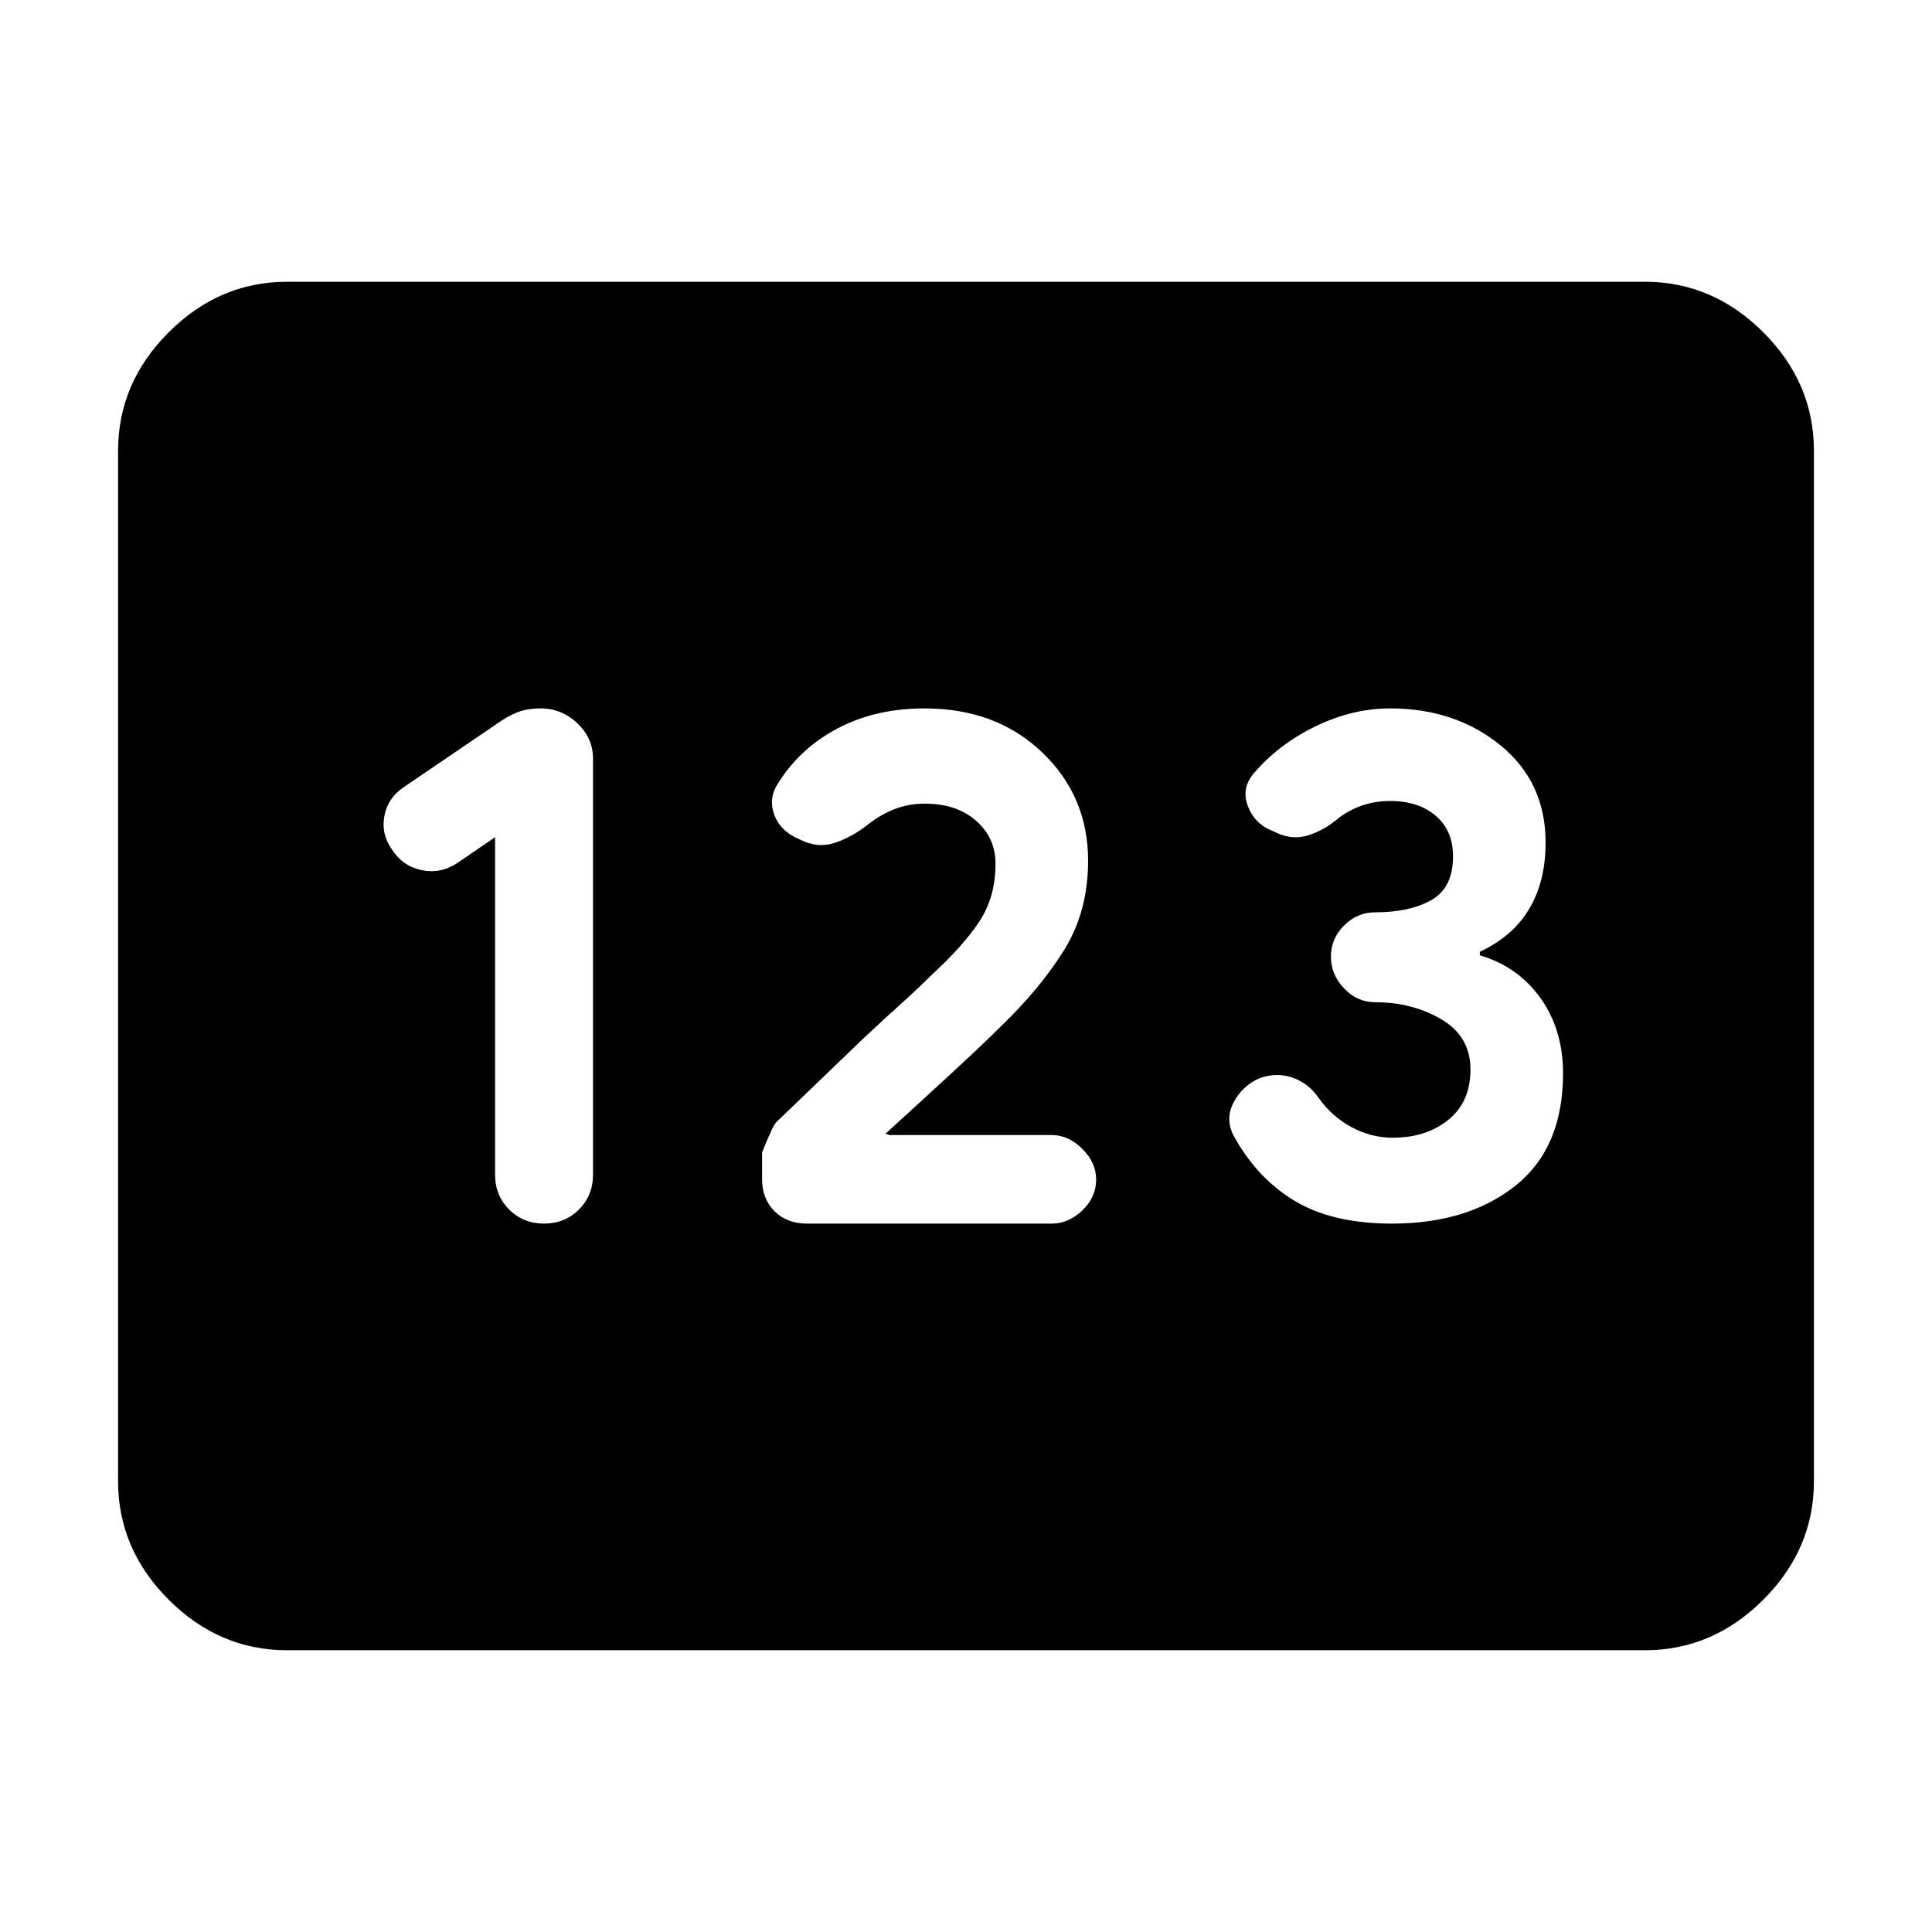 <svg xmlns="http://www.w3.org/2000/svg" height="40" viewBox="0 -960 960 960" width="40"><path d="M142.67-140q-33.73 0-58.87-25.14Q58.67-190.27 58.67-224v-512q0-33.73 25.13-58.86Q108.94-820 142.67-820h674.66q33.73 0 58.87 25.14 25.13 25.13 25.13 58.86v512q0 33.73-25.13 58.86Q851.06-140 817.33-140H142.67Zm127.66-212q10.34 0 17.34-7t7-17.33V-583q0-10.27-7.8-17.63-7.81-7.37-18.23-7.37-5.64 0-9.86 1.33-4.22 1.34-9.45 4.67l-49 33.33q-7.7 5.29-9.35 14.15-1.65 8.85 3.69 16.52 5.33 8.33 14.66 10.33 9.34 2 17.67-3.33l19-13v167.67q0 10.33 7 17.33 7 7 17.33 7ZM401-352h121.67q8.26 0 15.13-6.53 6.87-6.54 6.87-15.47 0-8.27-6.87-15.13-6.87-6.87-15.13-6.87H442l-2-.67q18.67-17 33.83-31 15.17-14 23.5-22.33 20-19.33 31.67-38.33 11.67-19 11.67-43.97 0-32.03-22.84-53.87Q495-608 459.33-608q-24 0-42.7 9.72-18.71 9.71-29.67 26.96-5.29 7.65-2.29 15.99 3 8.33 12.5 12.33 8.83 4.67 17.5 1.83 8.66-2.83 16.66-9.16 6.34-5 13.3-7.67 6.95-2.67 14.95-2.67 15.75 0 25.42 8.5 9.67 8.5 9.67 21.31 0 16.53-8 28.69-8 12.17-24 26.84-6.67 6.66-15 14.16-8.34 7.5-18.67 17.17l-43.33 41.67q-1.67 1.66-7 14.96v13.29q0 9.75 6.16 15.91Q391-352 401-352Zm290.68 0q37.65 0 61.32-18.83 23.67-18.84 23.67-55.84 0-21.66-11.17-37.33-11.17-15.67-30.17-21.33v-1.74q16.34-7.6 24.5-21.26 8.17-13.67 8.17-33 0-30.08-22.47-48.37-22.47-18.3-54.86-18.3-18.67 0-37.17 9t-30.83 23.67q-6 7.33-2.5 16.16 3.5 8.84 12.5 12.17 8.66 4.67 17 2.17 8.33-2.5 15.66-8.84 5.34-4 11.72-6.16 6.39-2.17 13.62-2.17 14.13 0 22.73 7.33 8.6 7.34 8.6 20.2 0 15.64-10.78 21.72-10.78 6.08-27.89 6.08-8.93 0-15.46 6.54-6.54 6.53-6.54 15.46 0 8.94 6.54 15.8 6.53 6.87 15.46 6.87 18.43 0 32.88 8.5 14.46 8.5 14.46 24.92 0 16.15-11 25.03-11 8.88-27.67 8.88-10.59 0-20.31-5.19-9.73-5.2-16.36-14.47-5-7.34-13-10.17t-16.61.32q-8.44 3.76-12.75 11.97-4.3 8.21.03 16.54 11.45 20.98 30.22 32.32Q662-352 691.68-352Z"/></svg>